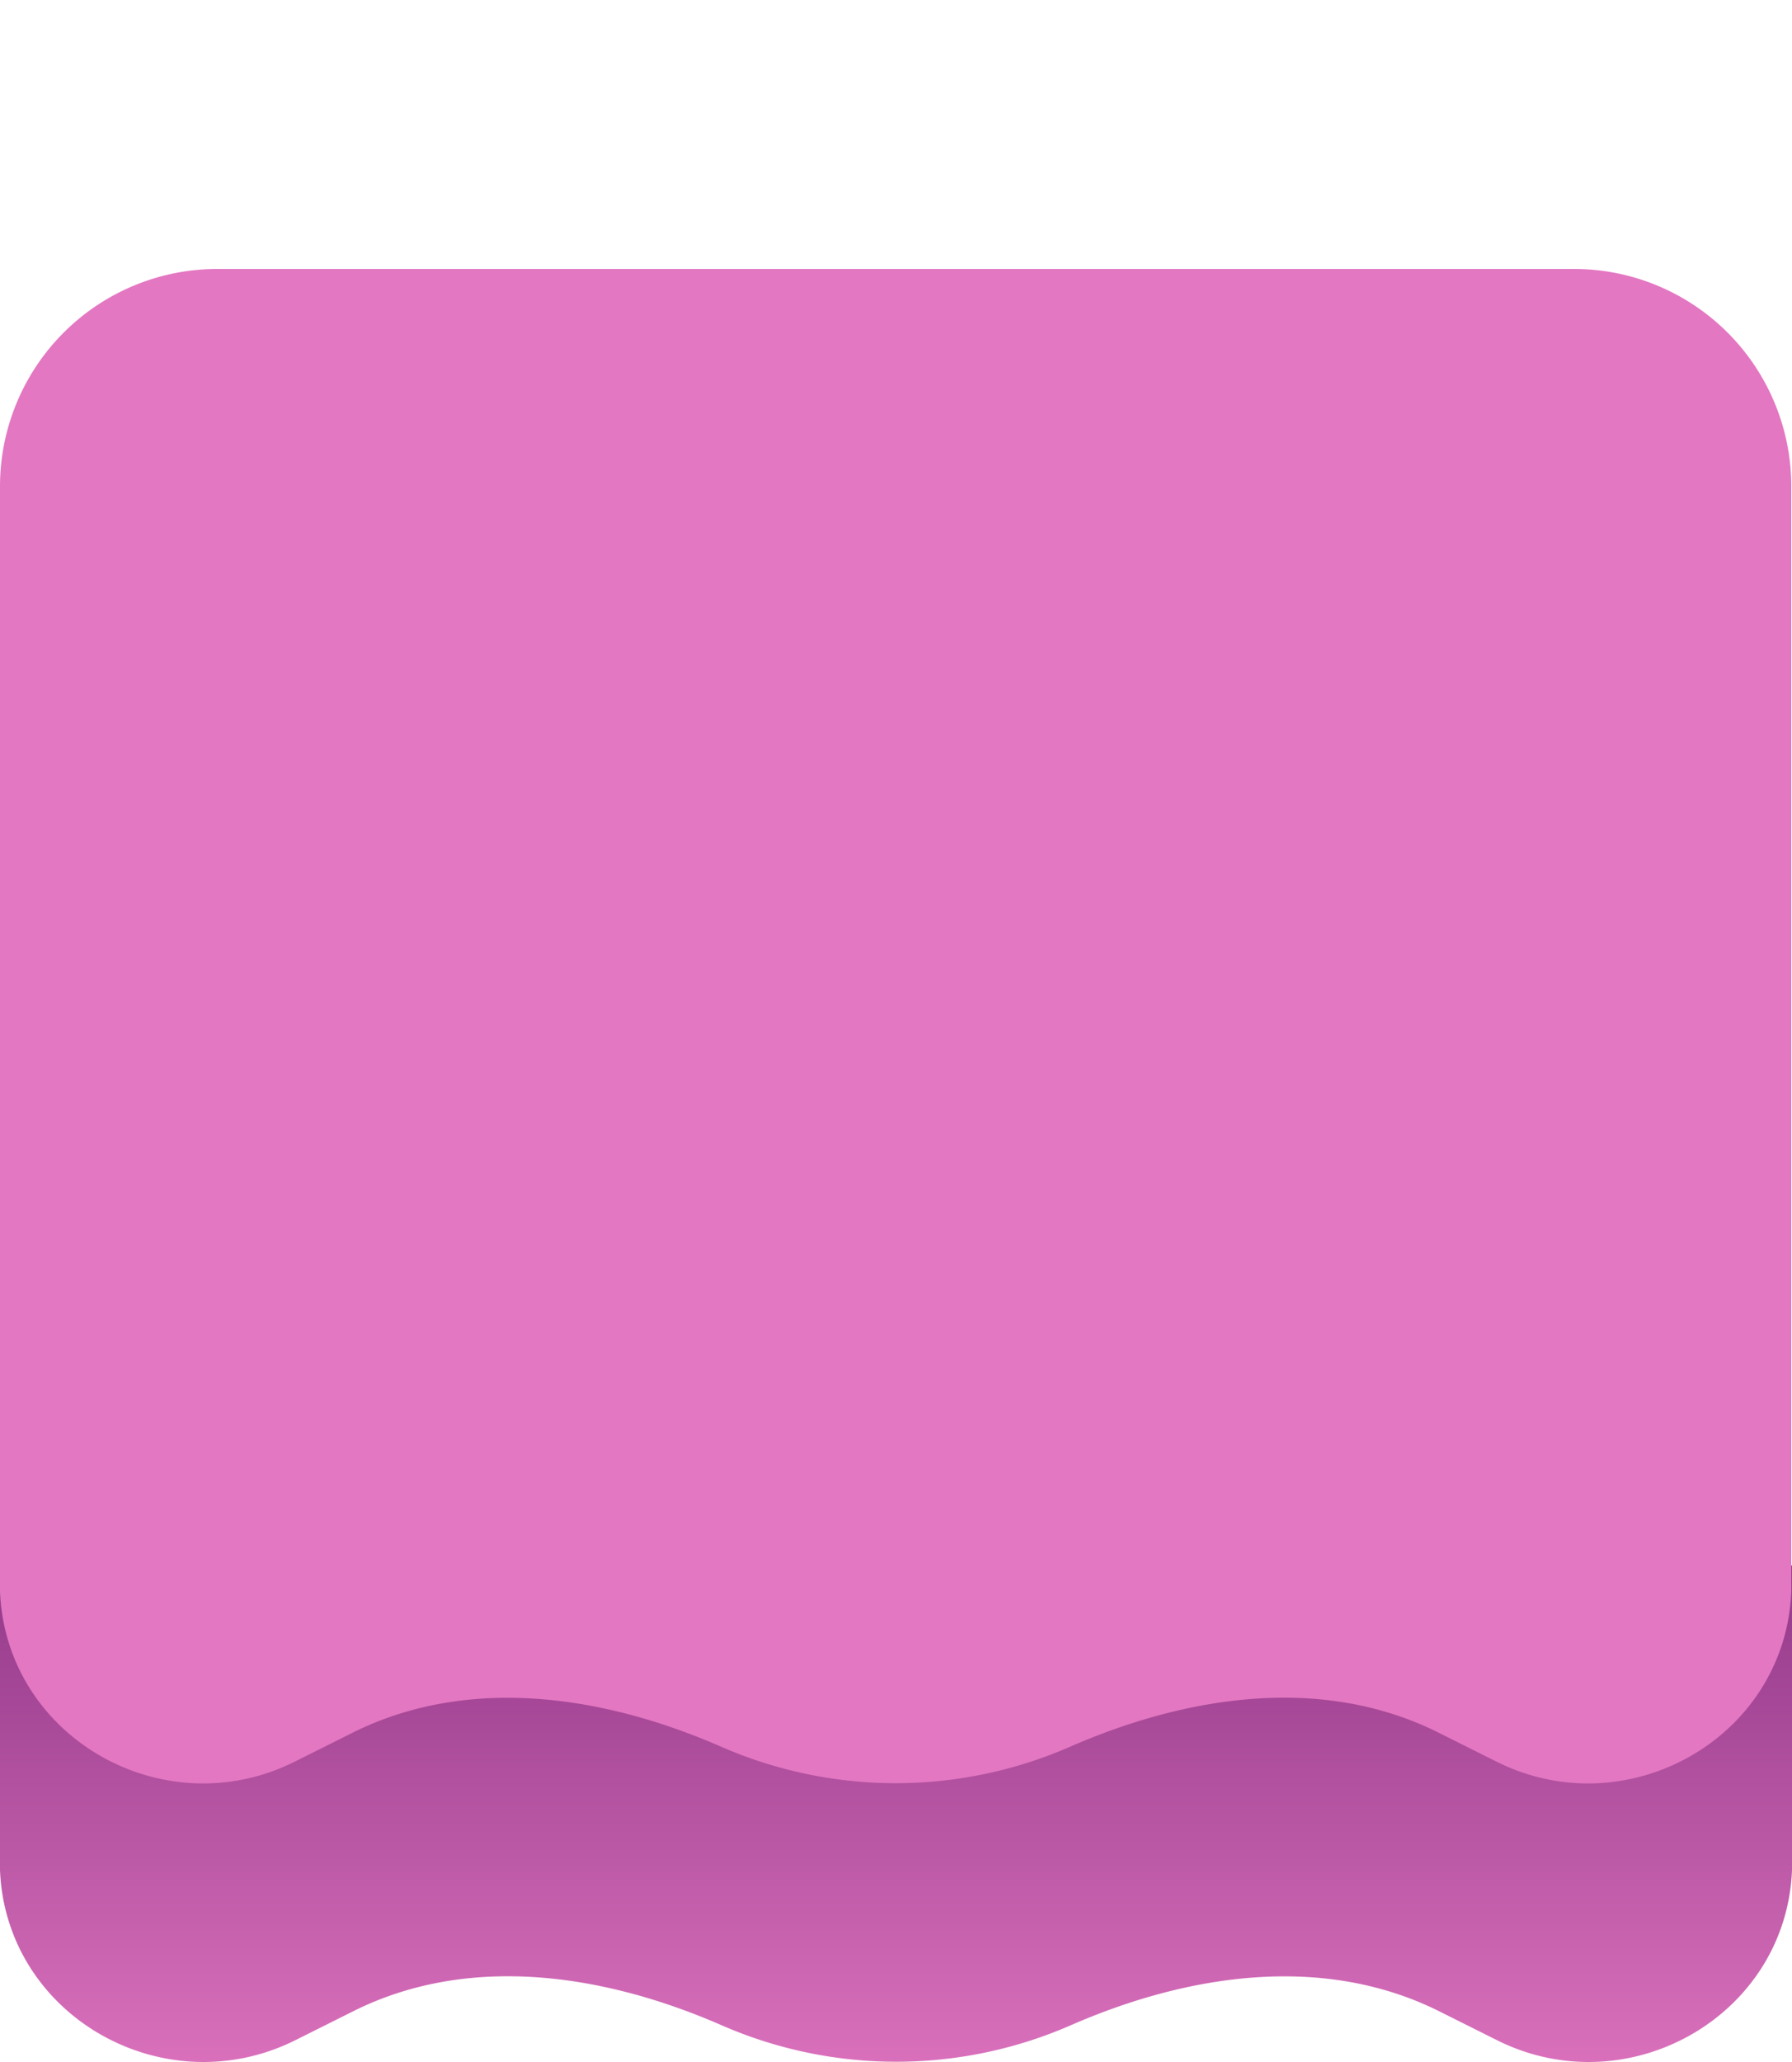 <?xml version="1.0" encoding="UTF-8" standalone="no"?>
<svg
   id="Layer_1"
   data-name="Layer 1"
   viewBox="0 0 300 345"
   version="1.1"
   sodipodi:docname="pinkGhost.svg"
   inkscape:version="1.2 (dc2aedaf03, 2022-05-15)"
   xml:space="preserve"
   xmlns:inkscape="http://www.inkscape.org/namespaces/inkscape"
   xmlns:sodipodi="http://sodipodi.sourceforge.net/DTD/sodipodi-0.dtd"
   xmlns:xlink="http://www.w3.org/1999/xlink"
   xmlns="http://www.w3.org/2000/svg"
   xmlns:svg="http://www.w3.org/2000/svg"><sodipodi:namedview
     id="namedview4496"
     pagecolor="#505050"
     bordercolor="#ffffff"
     borderopacity="1"
     inkscape:showpageshadow="0"
     inkscape:pageopacity="0"
     inkscape:pagecheckerboard="1"
     inkscape:deskcolor="#505050"
     showgrid="false"
     inkscape:zoom="0.66245342"
     inkscape:cx="15.850171"
     inkscape:cy="223.41193"
     inkscape:window-width="1366"
     inkscape:window-height="705"
     inkscape:window-x="-8"
     inkscape:window-y="-8"
     inkscape:window-maximized="1"
     inkscape:current-layer="Layer_1" /><defs
     id="defs4470"><style
       id="style4445">.cls-1{fill:url(#linear-gradient);}.cls-2{fill:#c2def4;}.cls-3{fill:url(#radial-gradient);}.cls-4{fill:url(#radial-gradient-2);}.cls-5{fill:#80aecf;}.cls-6{fill:#15141a;}</style><linearGradient
       id="linear-gradient"
       x1="150"
       y1="355.75"
       x2="150"
       y2="167.11"
       gradientUnits="userSpaceOnUse"><stop
         offset="0"
         stop-color="#dae6f5"
         id="stop4447"
         style="stop-color:#e377c2;stop-opacity:1;" /><stop
         offset="0.69"
         stop-color="#73a0d5"
         id="stop4449"
         style="stop-color:#732173;stop-opacity:1;" /></linearGradient><radialGradient
       id="radial-gradient"
       cx="257.54"
       cy="187.7"
       r="37.58"
       gradientUnits="userSpaceOnUse"><stop
         offset="0"
         stop-color="#f493aa"
         id="stop4452" /><stop
         offset="0.09"
         stop-color="#f395ac"
         stop-opacity="0.97"
         id="stop4454" /><stop
         offset="0.22"
         stop-color="#f19cb2"
         stop-opacity="0.89"
         id="stop4456" /><stop
         offset="0.38"
         stop-color="#eea7bc"
         stop-opacity="0.76"
         id="stop4458" /><stop
         offset="0.56"
         stop-color="#e9b7ca"
         stop-opacity="0.57"
         id="stop4460" /><stop
         offset="0.76"
         stop-color="#e3cadc"
         stop-opacity="0.33"
         id="stop4462" /><stop
         offset="0.97"
         stop-color="#dbe2f1"
         stop-opacity="0.05"
         id="stop4464" /><stop
         offset="1"
         stop-color="#dae6f5"
         stop-opacity="0"
         id="stop4466" /></radialGradient><radialGradient
       id="radial-gradient-2"
       cx="42.46"
       cy="187.7"
       r="37.58"
       xlink:href="#radial-gradient" /><linearGradient
       gradientUnits="userSpaceOnUse"
       id="A"
       x1="150"
       y1="356.11"
       x2="150"
       y2="161.16"
       gradientTransform="translate(-346.24,-44.046)"><stop
         style="stop-color:#e377c2;stop-opacity:1"
         id="stop832"
         offset="0"
         stop-color="#0bc2cf" /><stop
         style="stop-color:#732173;stop-opacity:1"
         id="stop834"
         offset="1"
         stop-color="#0b4fac" /></linearGradient></defs><path
     class="cls-1"
     d="m 250.77,341.43 -10,-5 c -19.29,-9.53 -41.81,-6.18 -61.53,2.43 v 0 a 73,73 0 0 1 -58.42,0 v 0 c -19.72,-8.61 -42.24,-12 -61.53,-2.43 l -10,5 C 27.34,352.24 1,337.29 0,312.9 q 0,-0.75 0,-1.5 v -49.48 h 300 v 49.48 q 0,0.75 0,1.5 c -1,24.39 -27.34,39.34 -49.23,28.53 z"
     id="path4472"
     style="fill:url(#linear-gradient)" /><path
     class="cls-2"
     d="M 263.62,45 H 36.38 A 36.38,36.38 0 0 0 0,81.38 v 183.41 q 0,0.75 0,1.5 c 1,24.39 27.31,39.35 49.2,28.53 l 10,-5 c 19.29,-9.53 41.81,-6.18 61.53,2.43 v 0 a 72.93,72.93 0 0 0 58.42,0 v 0 c 19.72,-8.61 42.24,-12 61.53,-2.43 l 10,5 c 21.89,10.82 48.21,-4.14 49.2,-28.53 q 0,-0.75 0,-1.5 V 81.38 A 36.38,36.38 0 0 0 263.62,45 Z"
     id="path4474"
     style="fill:#e377c2;fill-opacity:1" /></svg>
